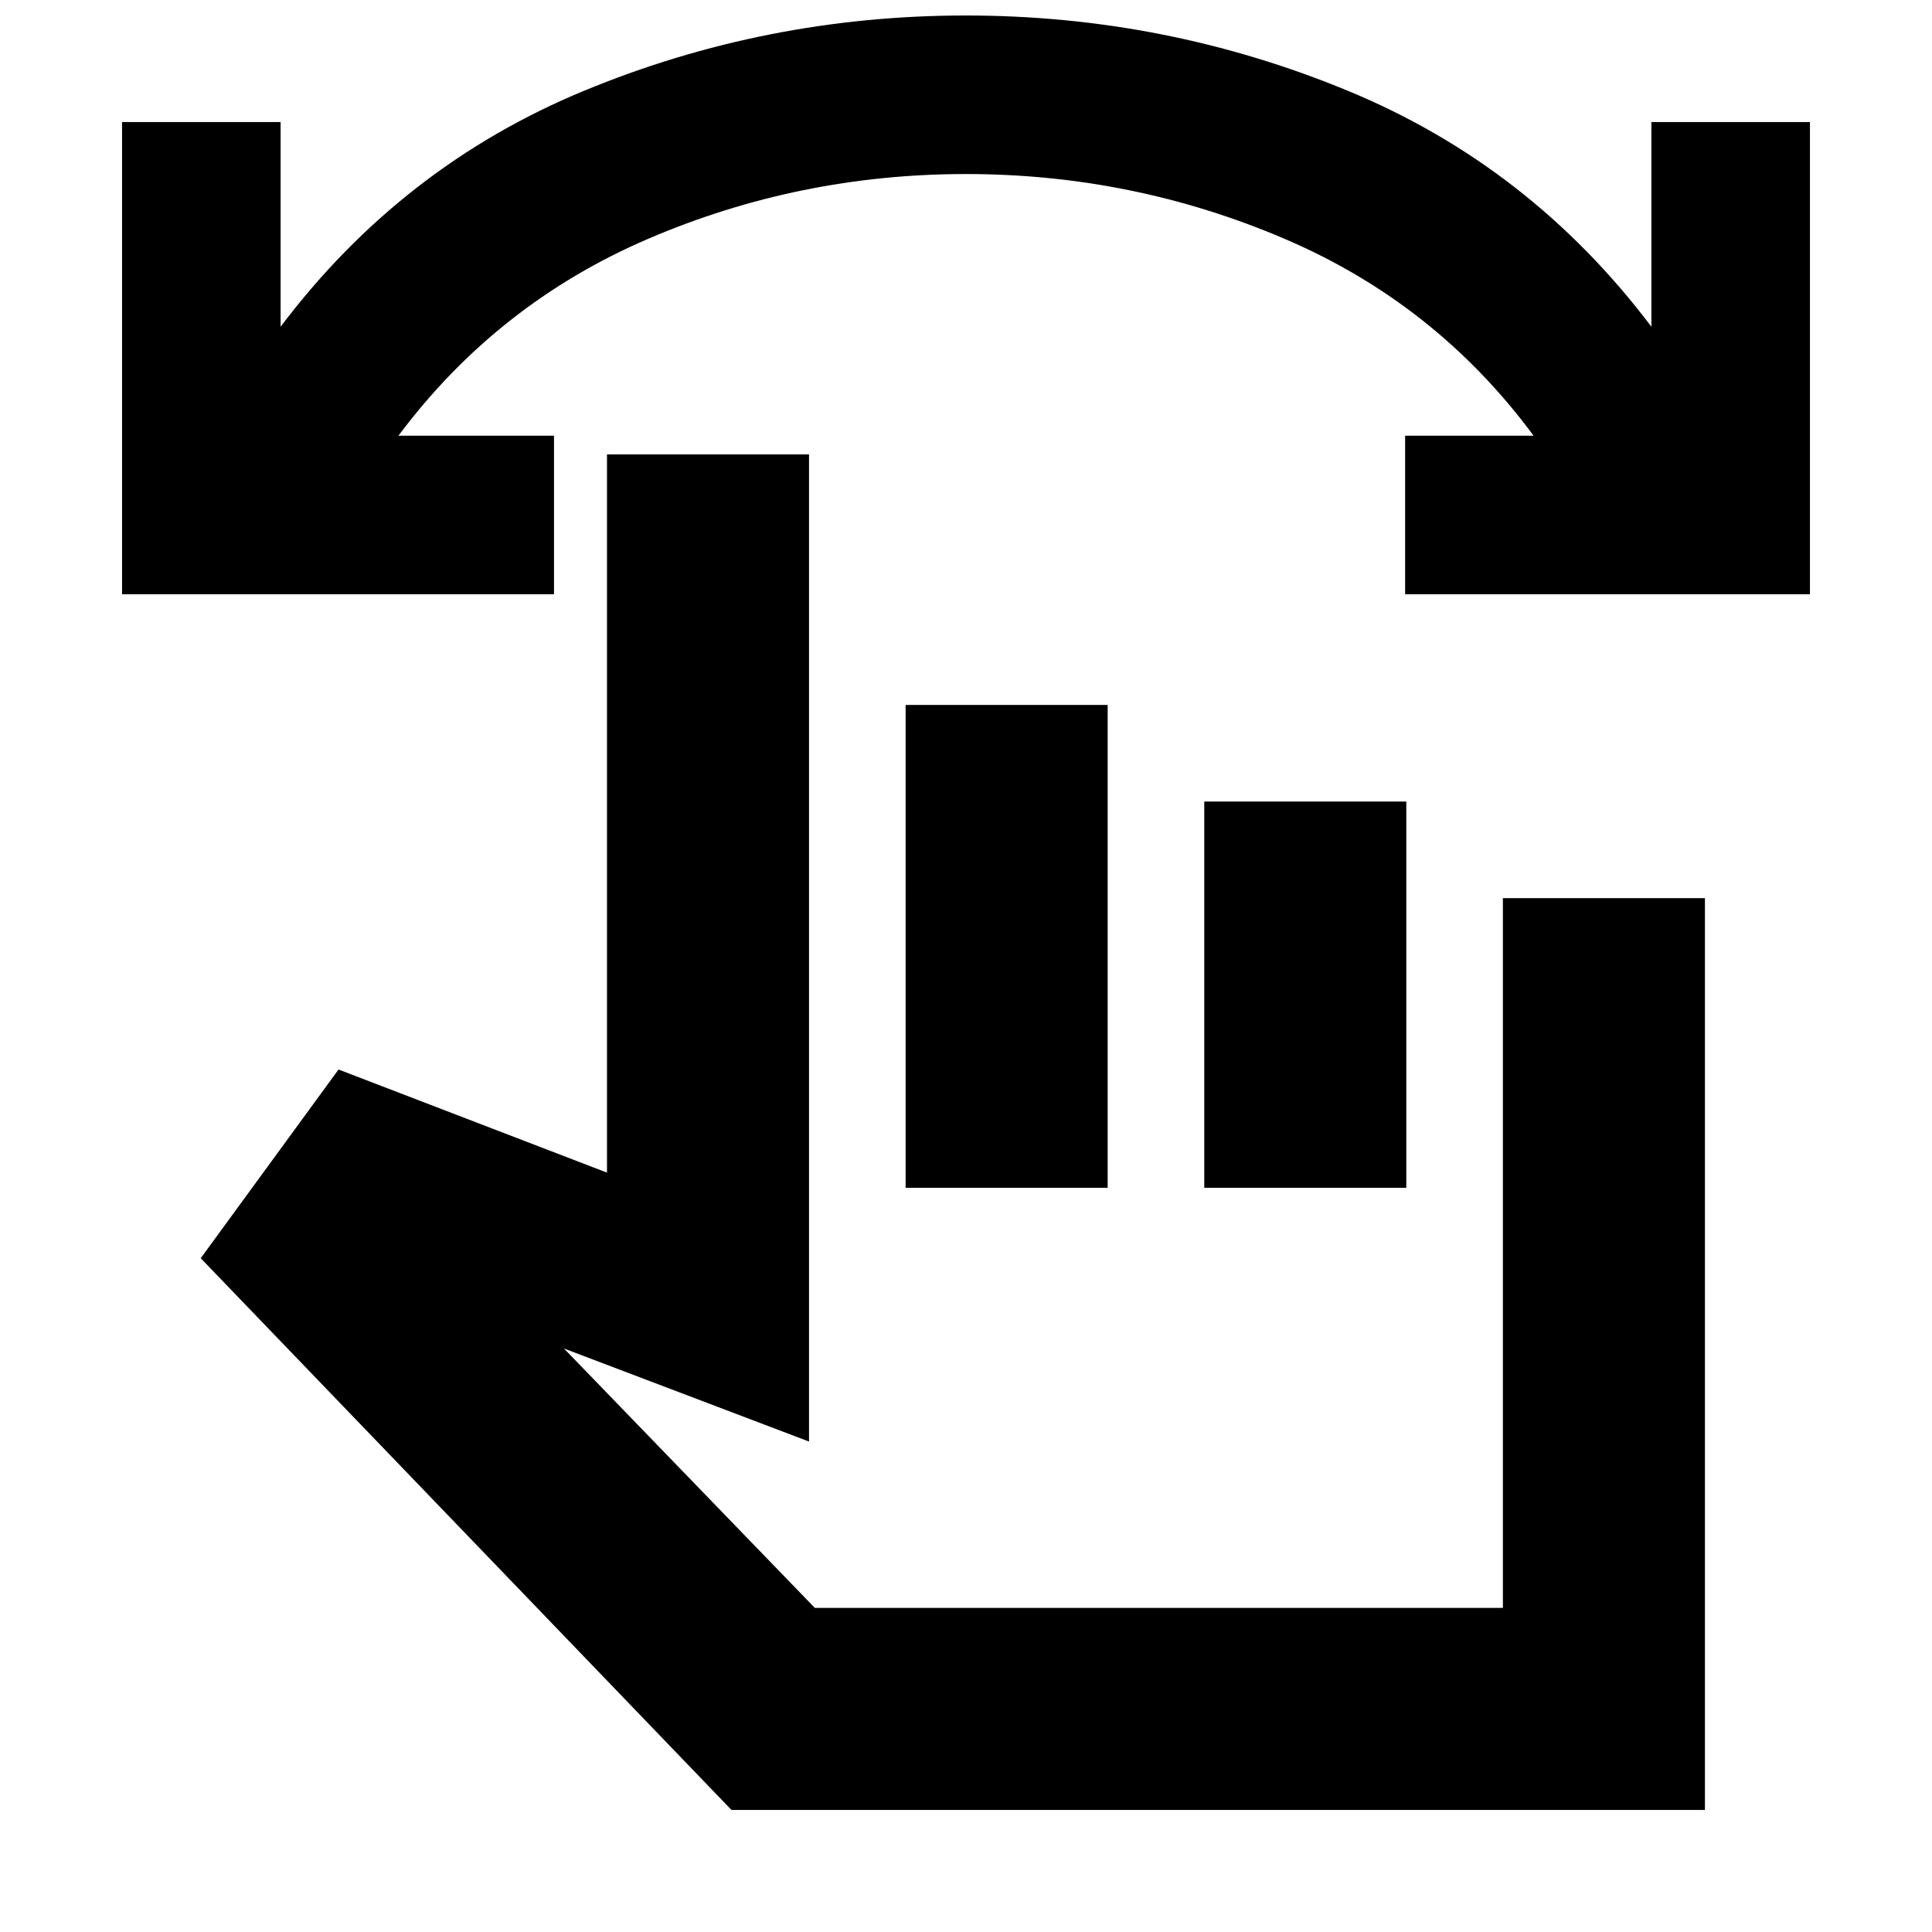 <svg xmlns="http://www.w3.org/2000/svg" height="20" viewBox="0 -960 960 960" width="20"><path d="M899.35-664.72H698.2v-78.78h63.82q-48.57-65.74-123.84-97.88-75.27-32.14-158.2-32.14-82.93 0-157.95 32.2-75.01 32.21-124.05 97.82h77.3v78.78H60.65v-234.63h78.78v101.7q60.24-79.81 150.74-117.23 90.49-37.42 189.75-37.42 99.27 0 189.84 37.42 90.57 37.42 150.81 117.23v-101.7h78.78v234.63ZM363.46-60.65 99.74-334.8l68.48-93.77 133.39 51.24V-734.2H402v490.5l-121.76-46.23 124.65 128.89h341.89v-352.68h100.39v453.07H363.46ZM450-369.8v-239.92h100.39v239.92H450Zm148.39 0v-191.92h100.39v191.92H598.39Zm-24 79.52Z"/></svg>